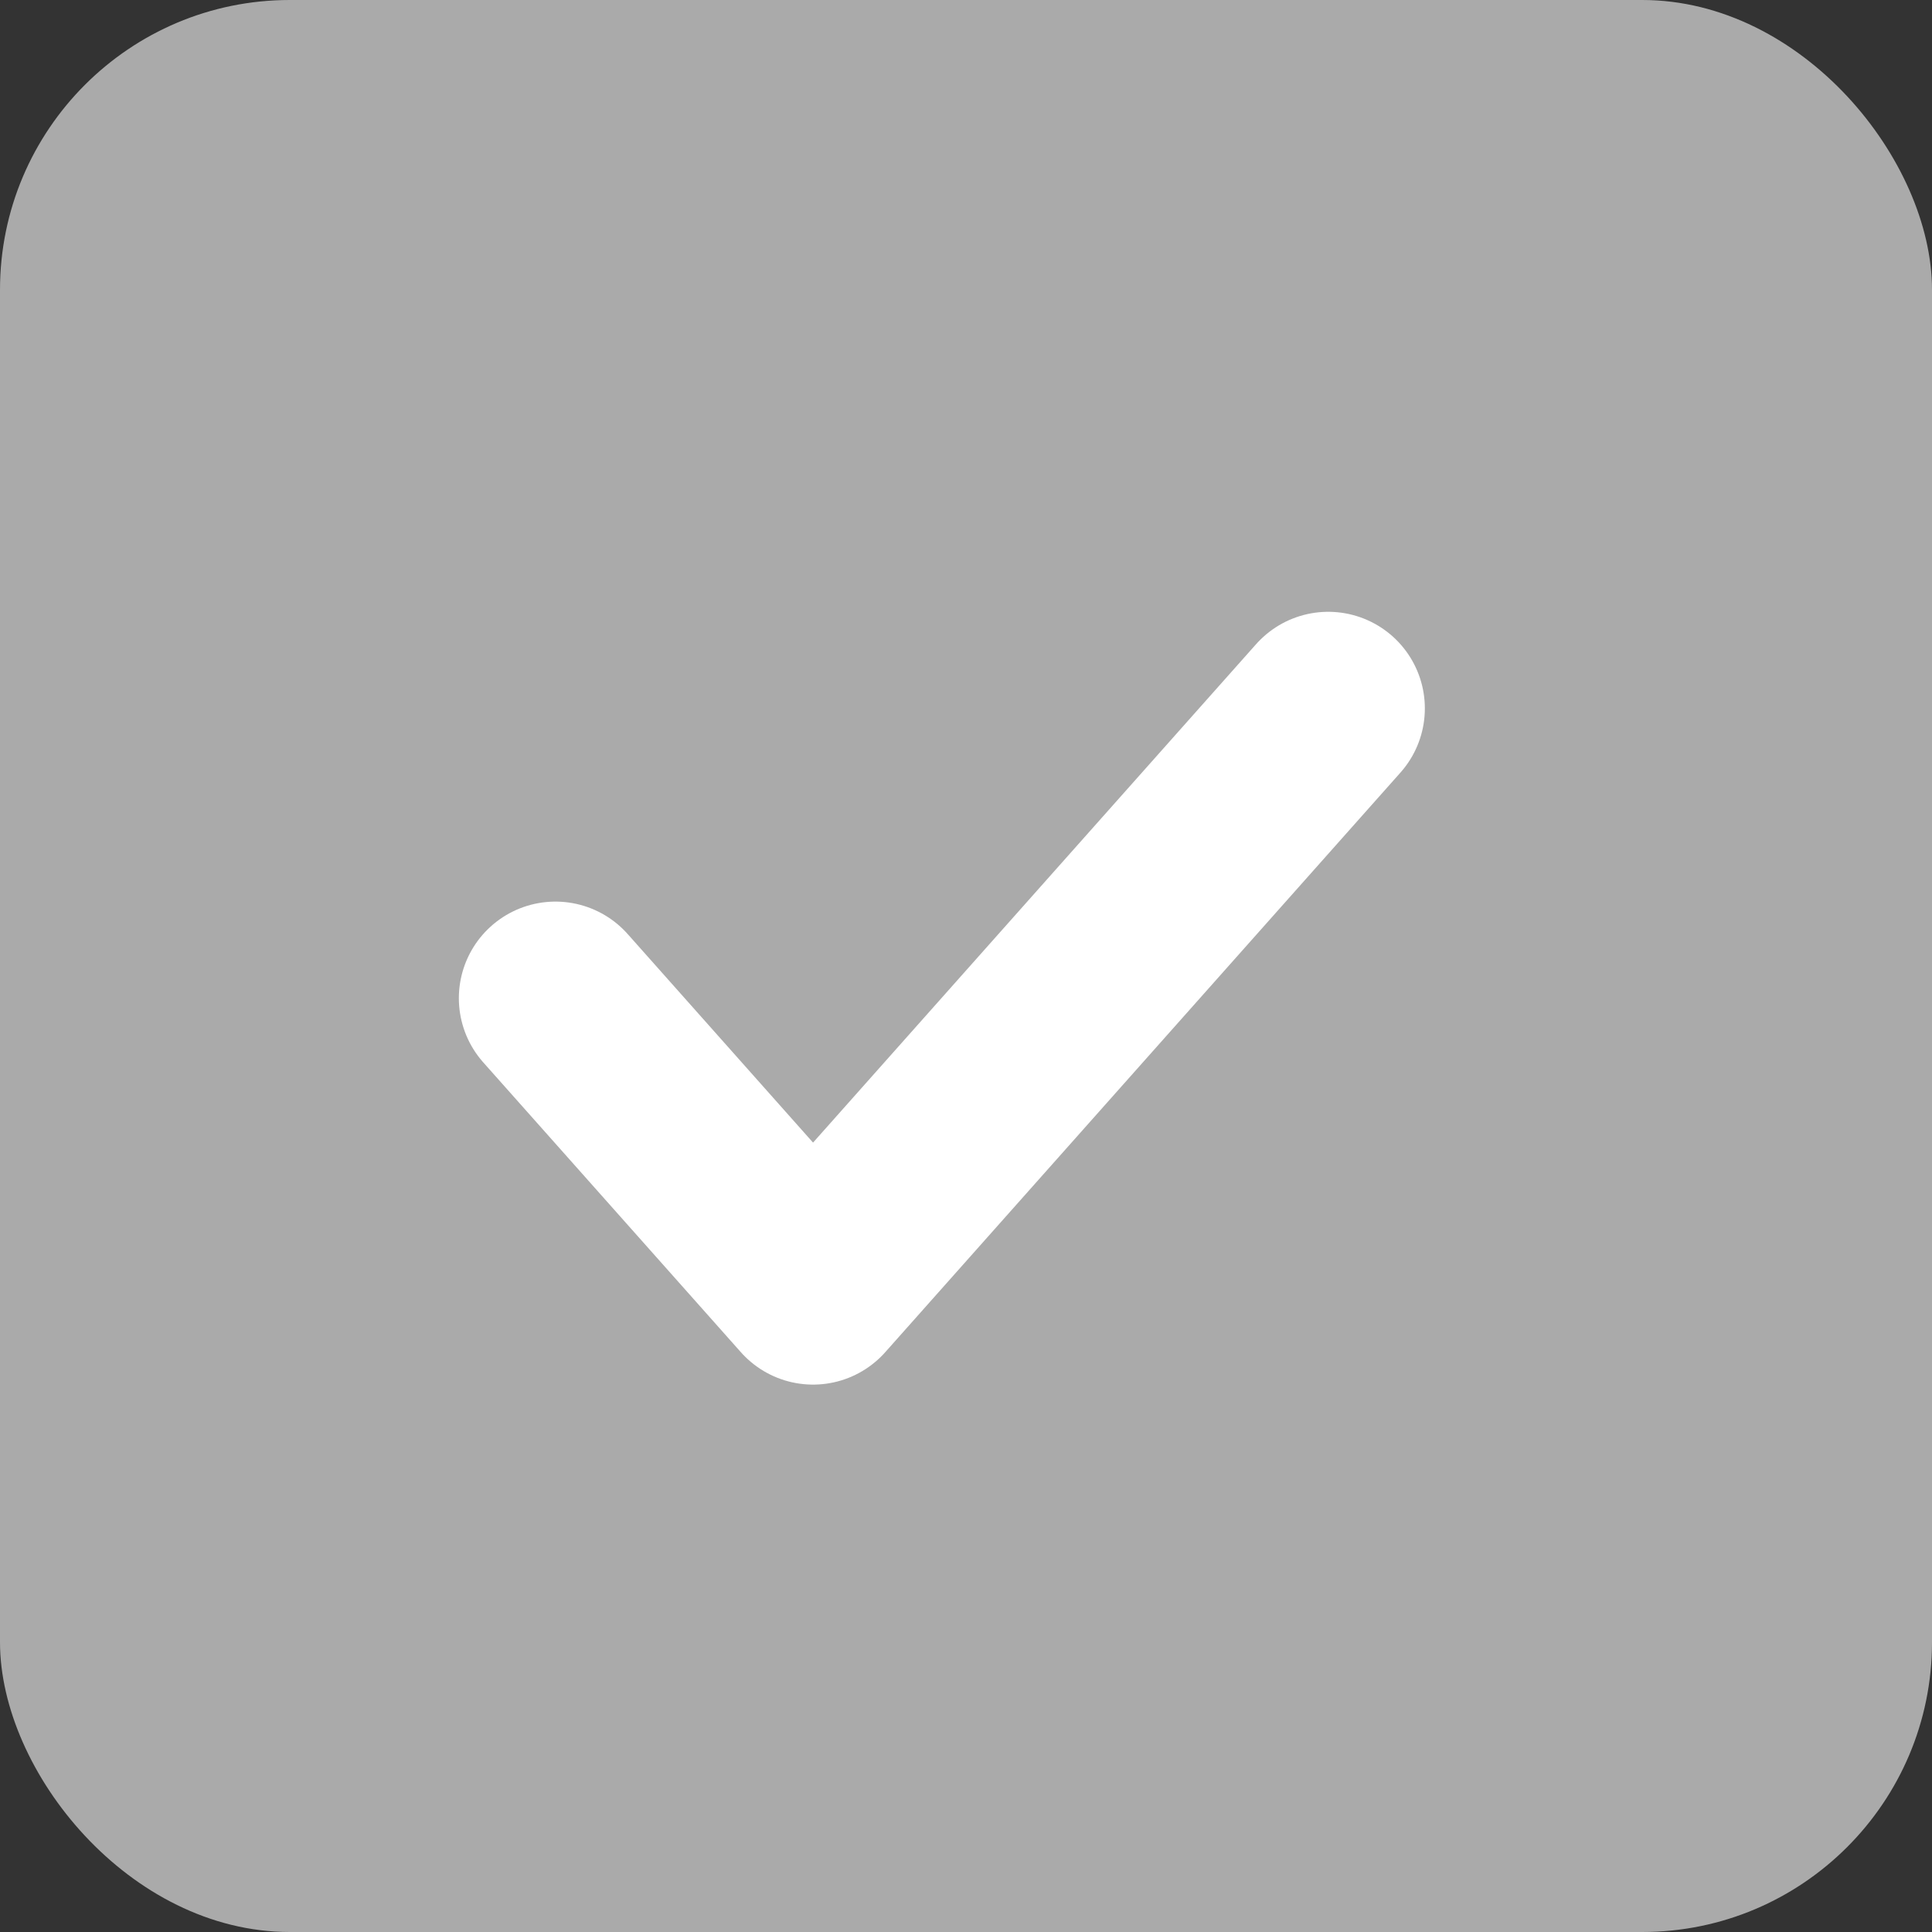 <?xml version="1.0" encoding="UTF-8"?>
<svg id="Layer_1" xmlns="http://www.w3.org/2000/svg" version="1.1" viewBox="0 0 24 24">
  <rect x="0" y="0" width="24" height="24" fill="#333333" stroke="none"/>
  <!-- Generator: Adobe Illustrator 29.4.0, SVG Export Plug-In . SVG Version: 2.1.0 Build 152)  -->
  <defs>
    <style>
      .st0 {
        fill: none;
        fill-rule: evenodd;
        stroke: #fff;
        stroke-linecap: round;
        stroke-linejoin: round;
        stroke-width: 2.4px;
      }

      .st1 {
        fill: #aaa;
      }
    </style>
  </defs>
  <rect class="st1" width="24" height="24" rx="3.6" ry="3.6"/>
  <polyline class="st0" points="6.9 12.4 10.1 16 16.5 8.8"/>
</svg>